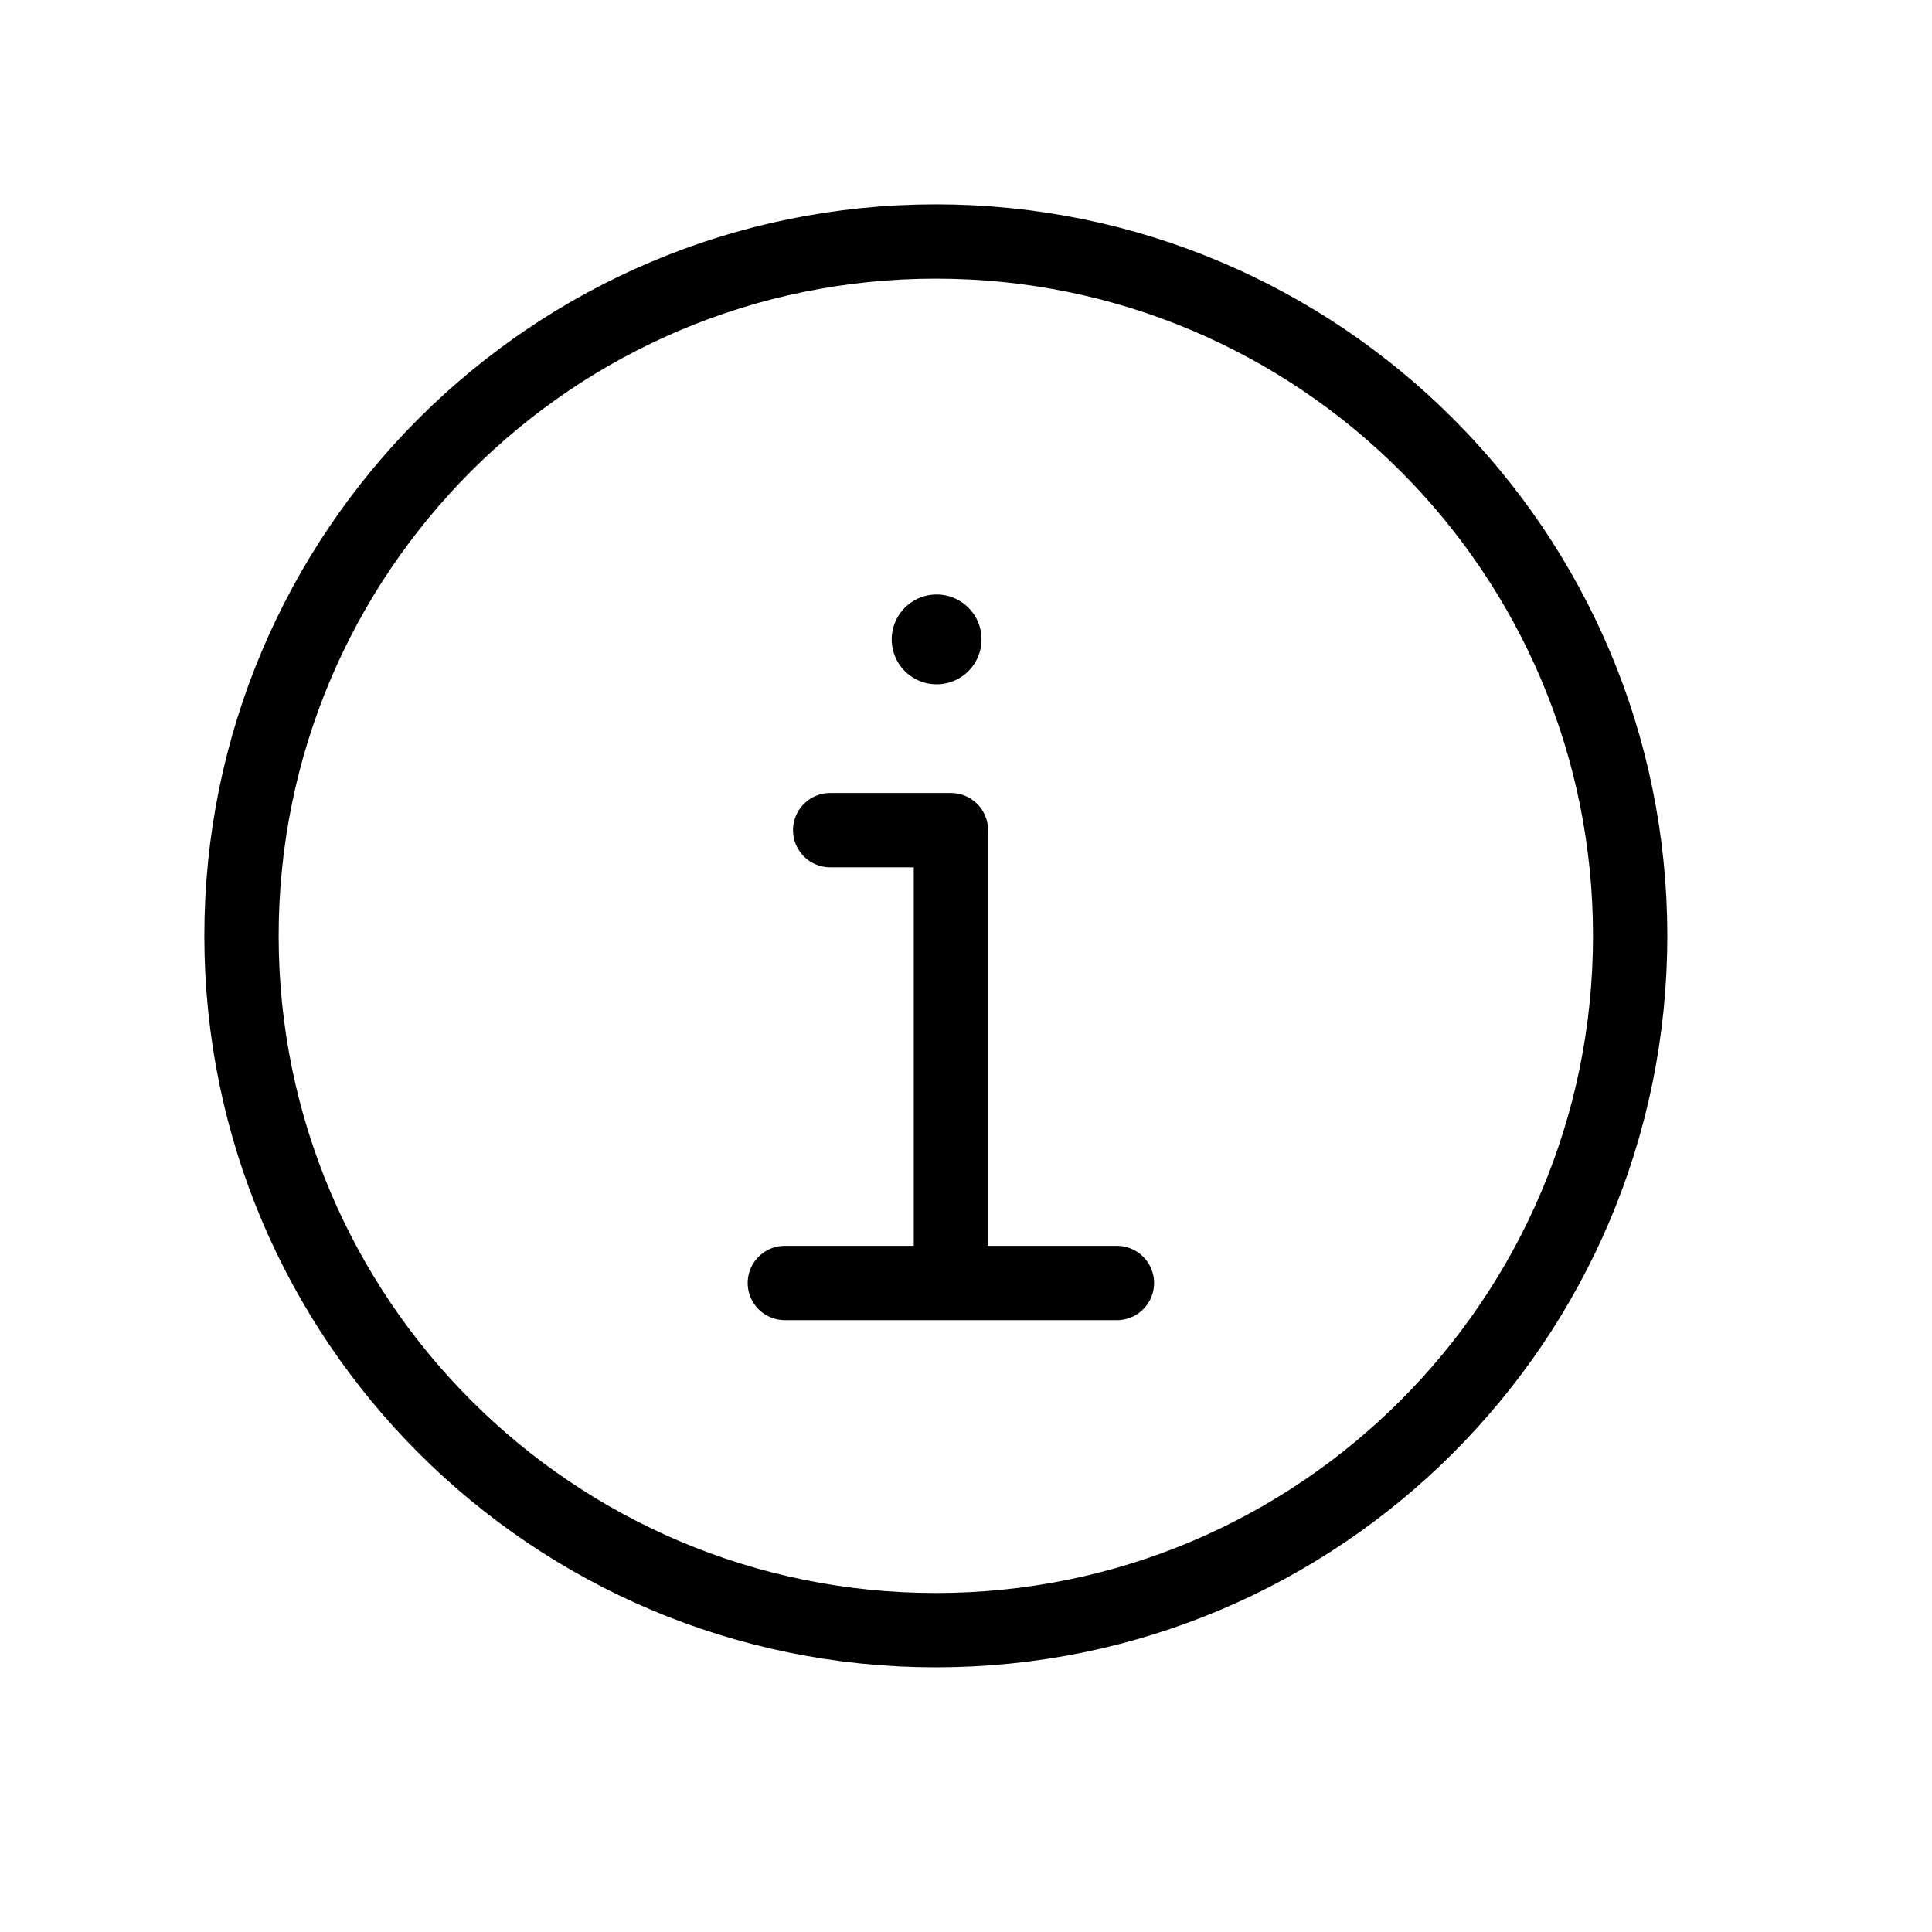 <svg width="26" height="26" viewBox="0 0 26 26" fill="none" xmlns="http://www.w3.org/2000/svg">
<path d="M12.594 3.25C7.434 3.25 3.25 7.434 3.25 12.594C3.25 17.754 7.434 21.938 12.594 21.938C17.754 21.938 21.938 17.754 21.938 12.594C21.938 7.434 17.754 3.25 12.594 3.25Z" stroke="black" stroke-miterlimit="10"/>
<path d="M11.172 11.172H12.797V17.062" stroke="black" stroke-linecap="round" stroke-linejoin="round"/>
<path d="M10.562 17.266H15.031" stroke="black" stroke-miterlimit="10" stroke-linecap="round"/>
<path d="M12.605 8C12.485 8 12.368 8.035 12.269 8.102C12.169 8.168 12.092 8.263 12.046 8.373C12 8.484 11.988 8.605 12.012 8.723C12.035 8.84 12.092 8.948 12.177 9.032C12.262 9.117 12.369 9.174 12.487 9.198C12.604 9.221 12.726 9.209 12.836 9.163C12.947 9.118 13.041 9.04 13.107 8.941C13.174 8.841 13.209 8.724 13.209 8.605C13.209 8.444 13.146 8.29 13.032 8.177C12.919 8.064 12.765 8 12.605 8Z" fill="black"/>
</svg>
